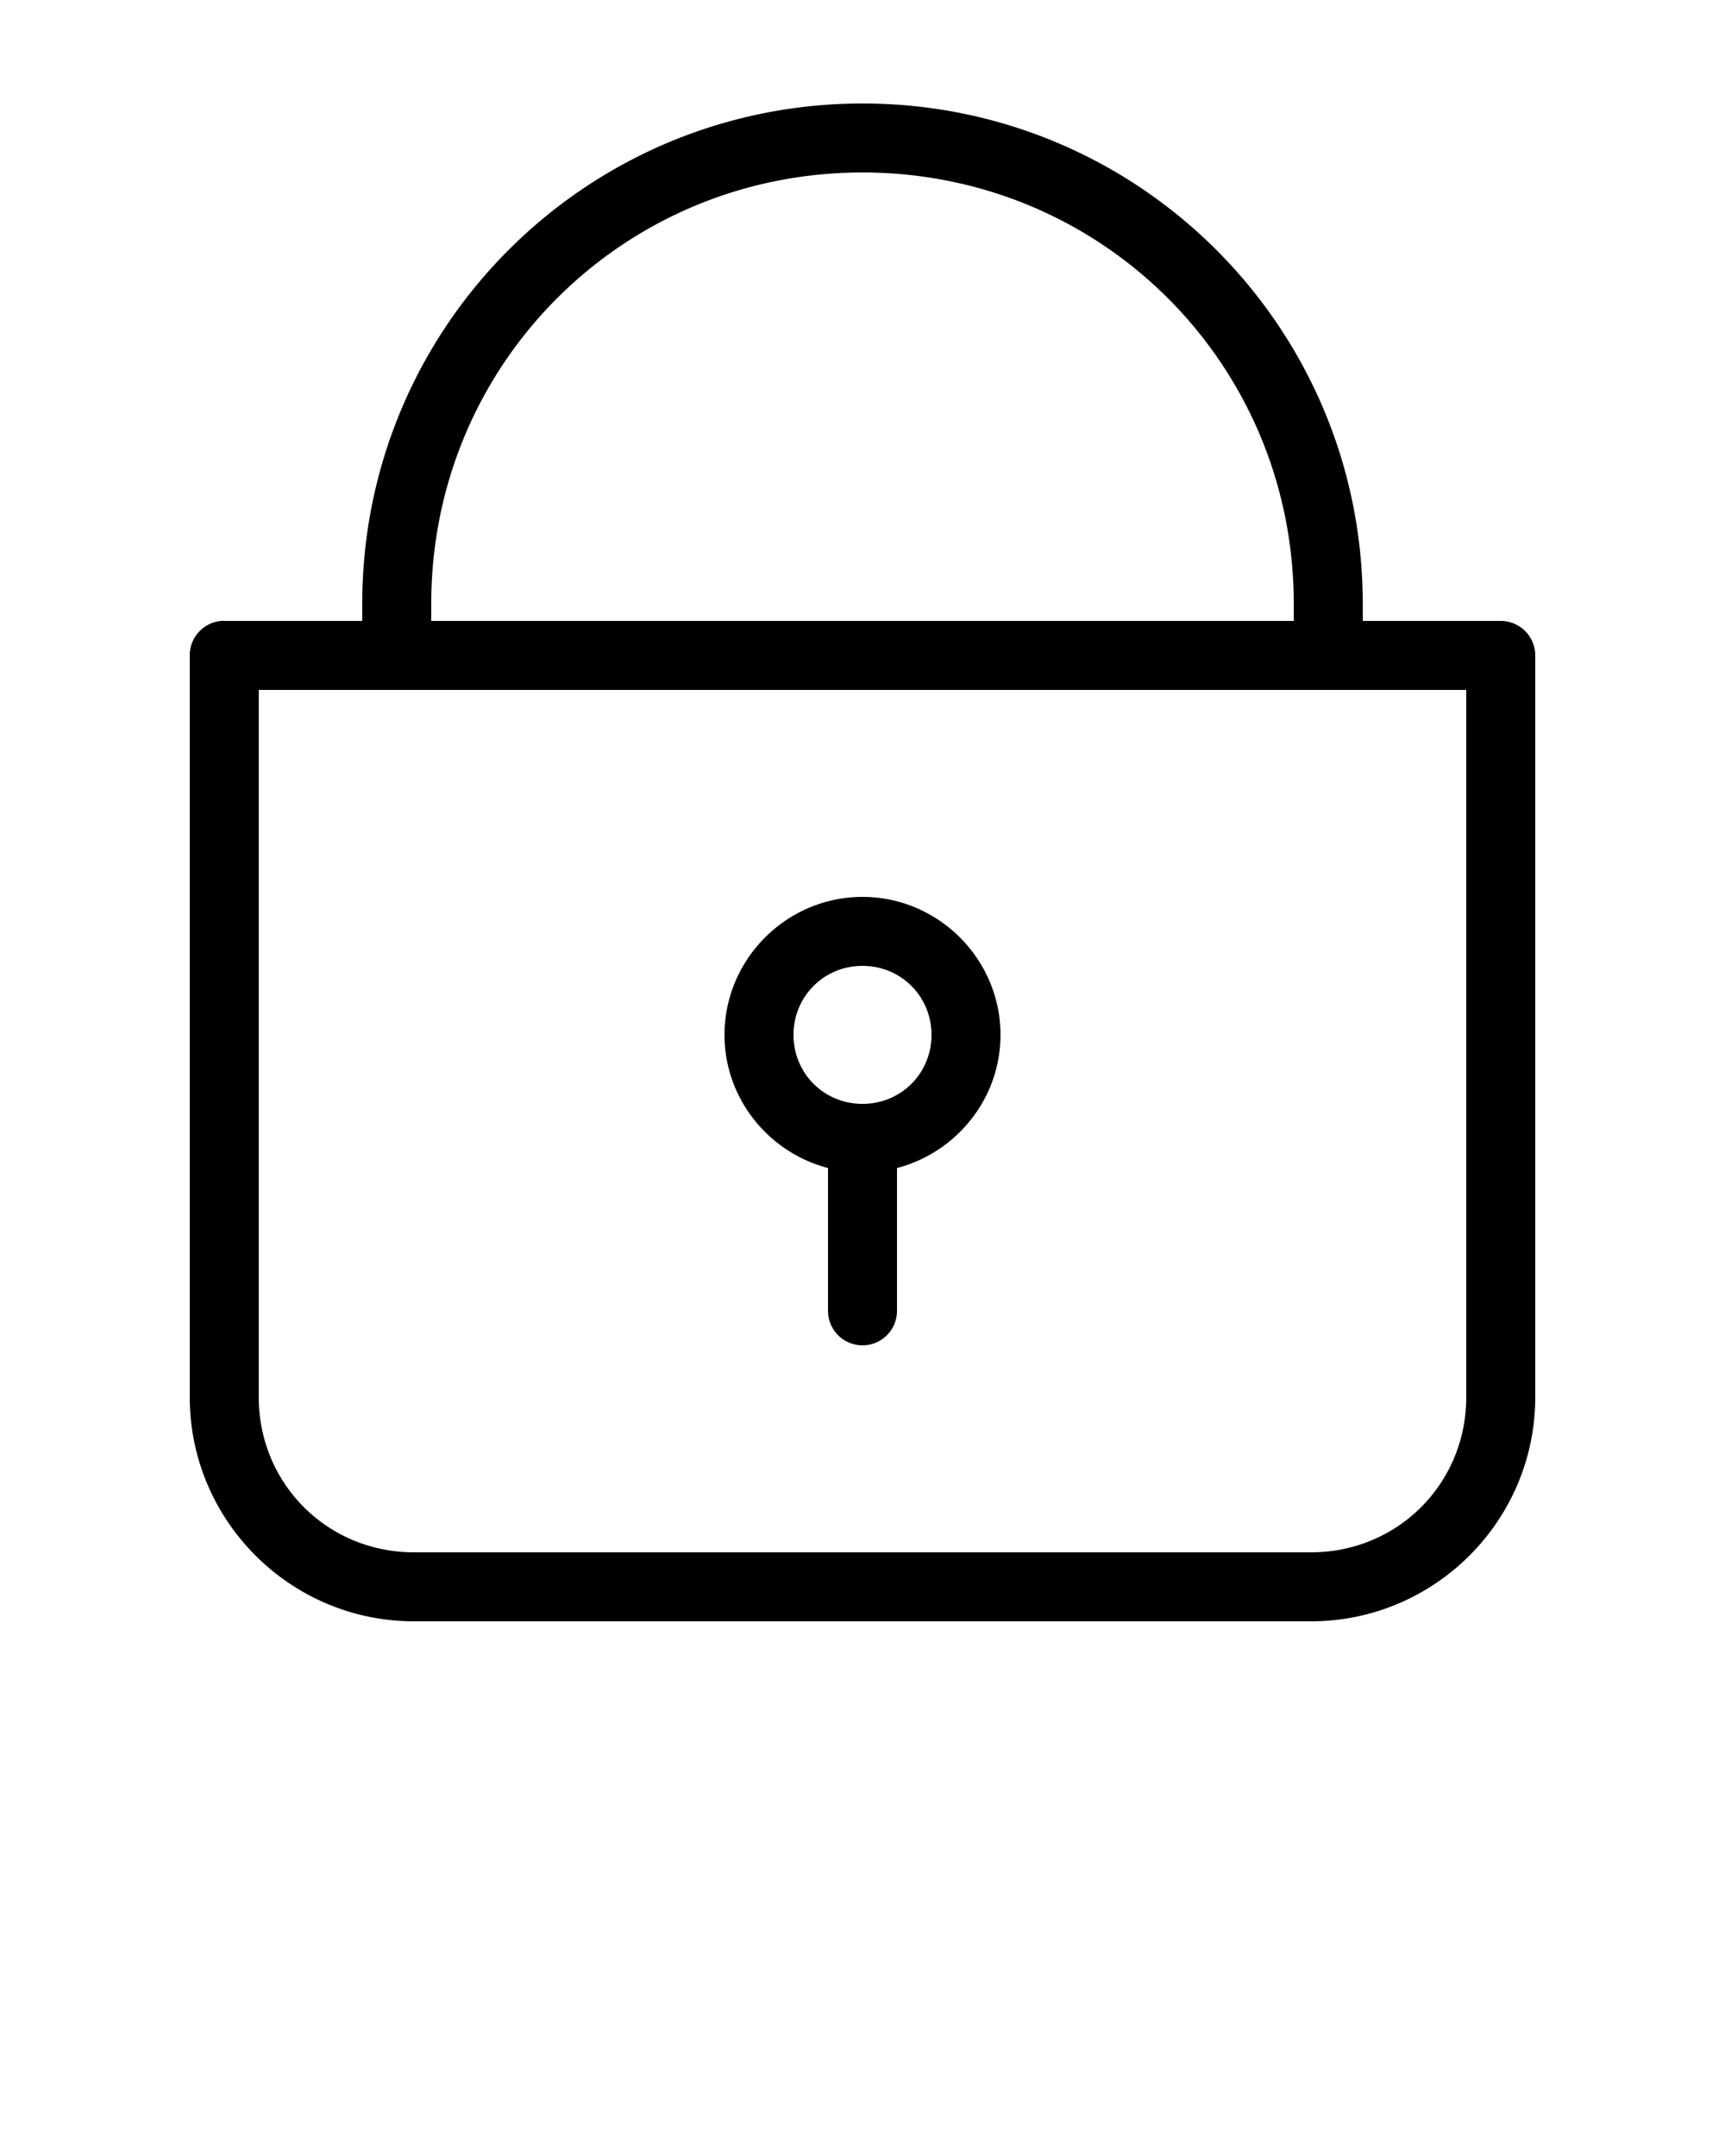 <svg xmlns:dc="http://purl.org/dc/elements/1.1/" xmlns:cc="http://creativecommons.org/ns#" xmlns:rdf="http://www.w3.org/1999/02/22-rdf-syntax-ns#" xmlns:svg="http://www.w3.org/2000/svg" xmlns="http://www.w3.org/2000/svg" xmlns:sodipodi="http://sodipodi.sourceforge.net/DTD/sodipodi-0.dtd" xmlns:inkscape="http://www.inkscape.org/namespaces/inkscape" version="1.1" x="0px" y="0px" viewBox="0 0 100 125"><g transform="translate(0,-952.362)"><path style="font-size:medium;font-style:normal;font-variant:normal;font-weight:normal;font-stretch:normal;text-indent:0;text-align:start;text-decoration:none;line-height:normal;letter-spacing:normal;word-spacing:normal;text-transform:none;direction:ltr;block-progression:tb;writing-mode:lr-tb;text-anchor:start;baseline-shift:baseline;opacity:1;color:#000000;fill:#000000;fill-opacity:1;stroke:none;stroke-width:4;marker:none;visibility:visible;display:inline;overflow:visible;enable-background:accumulate;font-family:Sans;-inkscape-font-specification:Sans" d="M 50 6 C 33.969 6 21 18.969 21 35 L 21 36 L 13 36 A 2 2 0 0 0 12.812 36 A 2 2 0 0 0 11 38 L 11 81 C 11 88.167 16.833 94 24 94 L 76 94 C 83.167 94 89 88.167 89 81 L 89 38 A 2 2 0 0 0 87 36 L 79 36 L 79 35 C 79 18.969 66.031 6 50 6 z M 50 10 C 63.885 10 75 21.115 75 35 L 75 36 L 25 36 L 25 35 C 25 21.115 36.115 10 50 10 z M 15 40 L 85 40 L 85 81 C 85 86.021 81.021 90 76 90 L 24 90 C 18.979 90 15 86.021 15 81 L 15 40 z M 50 52 C 45.605 52 42 55.605 42 60 C 42 63.703 44.568 66.824 48 67.719 L 48 76 A 2 2 0 1 0 52 76 L 52 67.719 C 55.432 66.824 58 63.703 58 60 C 58 55.605 54.395 52 50 52 z M 50 56 C 52.233 56 54 57.767 54 60 C 54 62.233 52.233 64 50 64 C 47.767 64 46 62.233 46 60 C 46 57.767 47.767 56 50 56 z " transform="translate(0,952.362)"/></g></svg>
